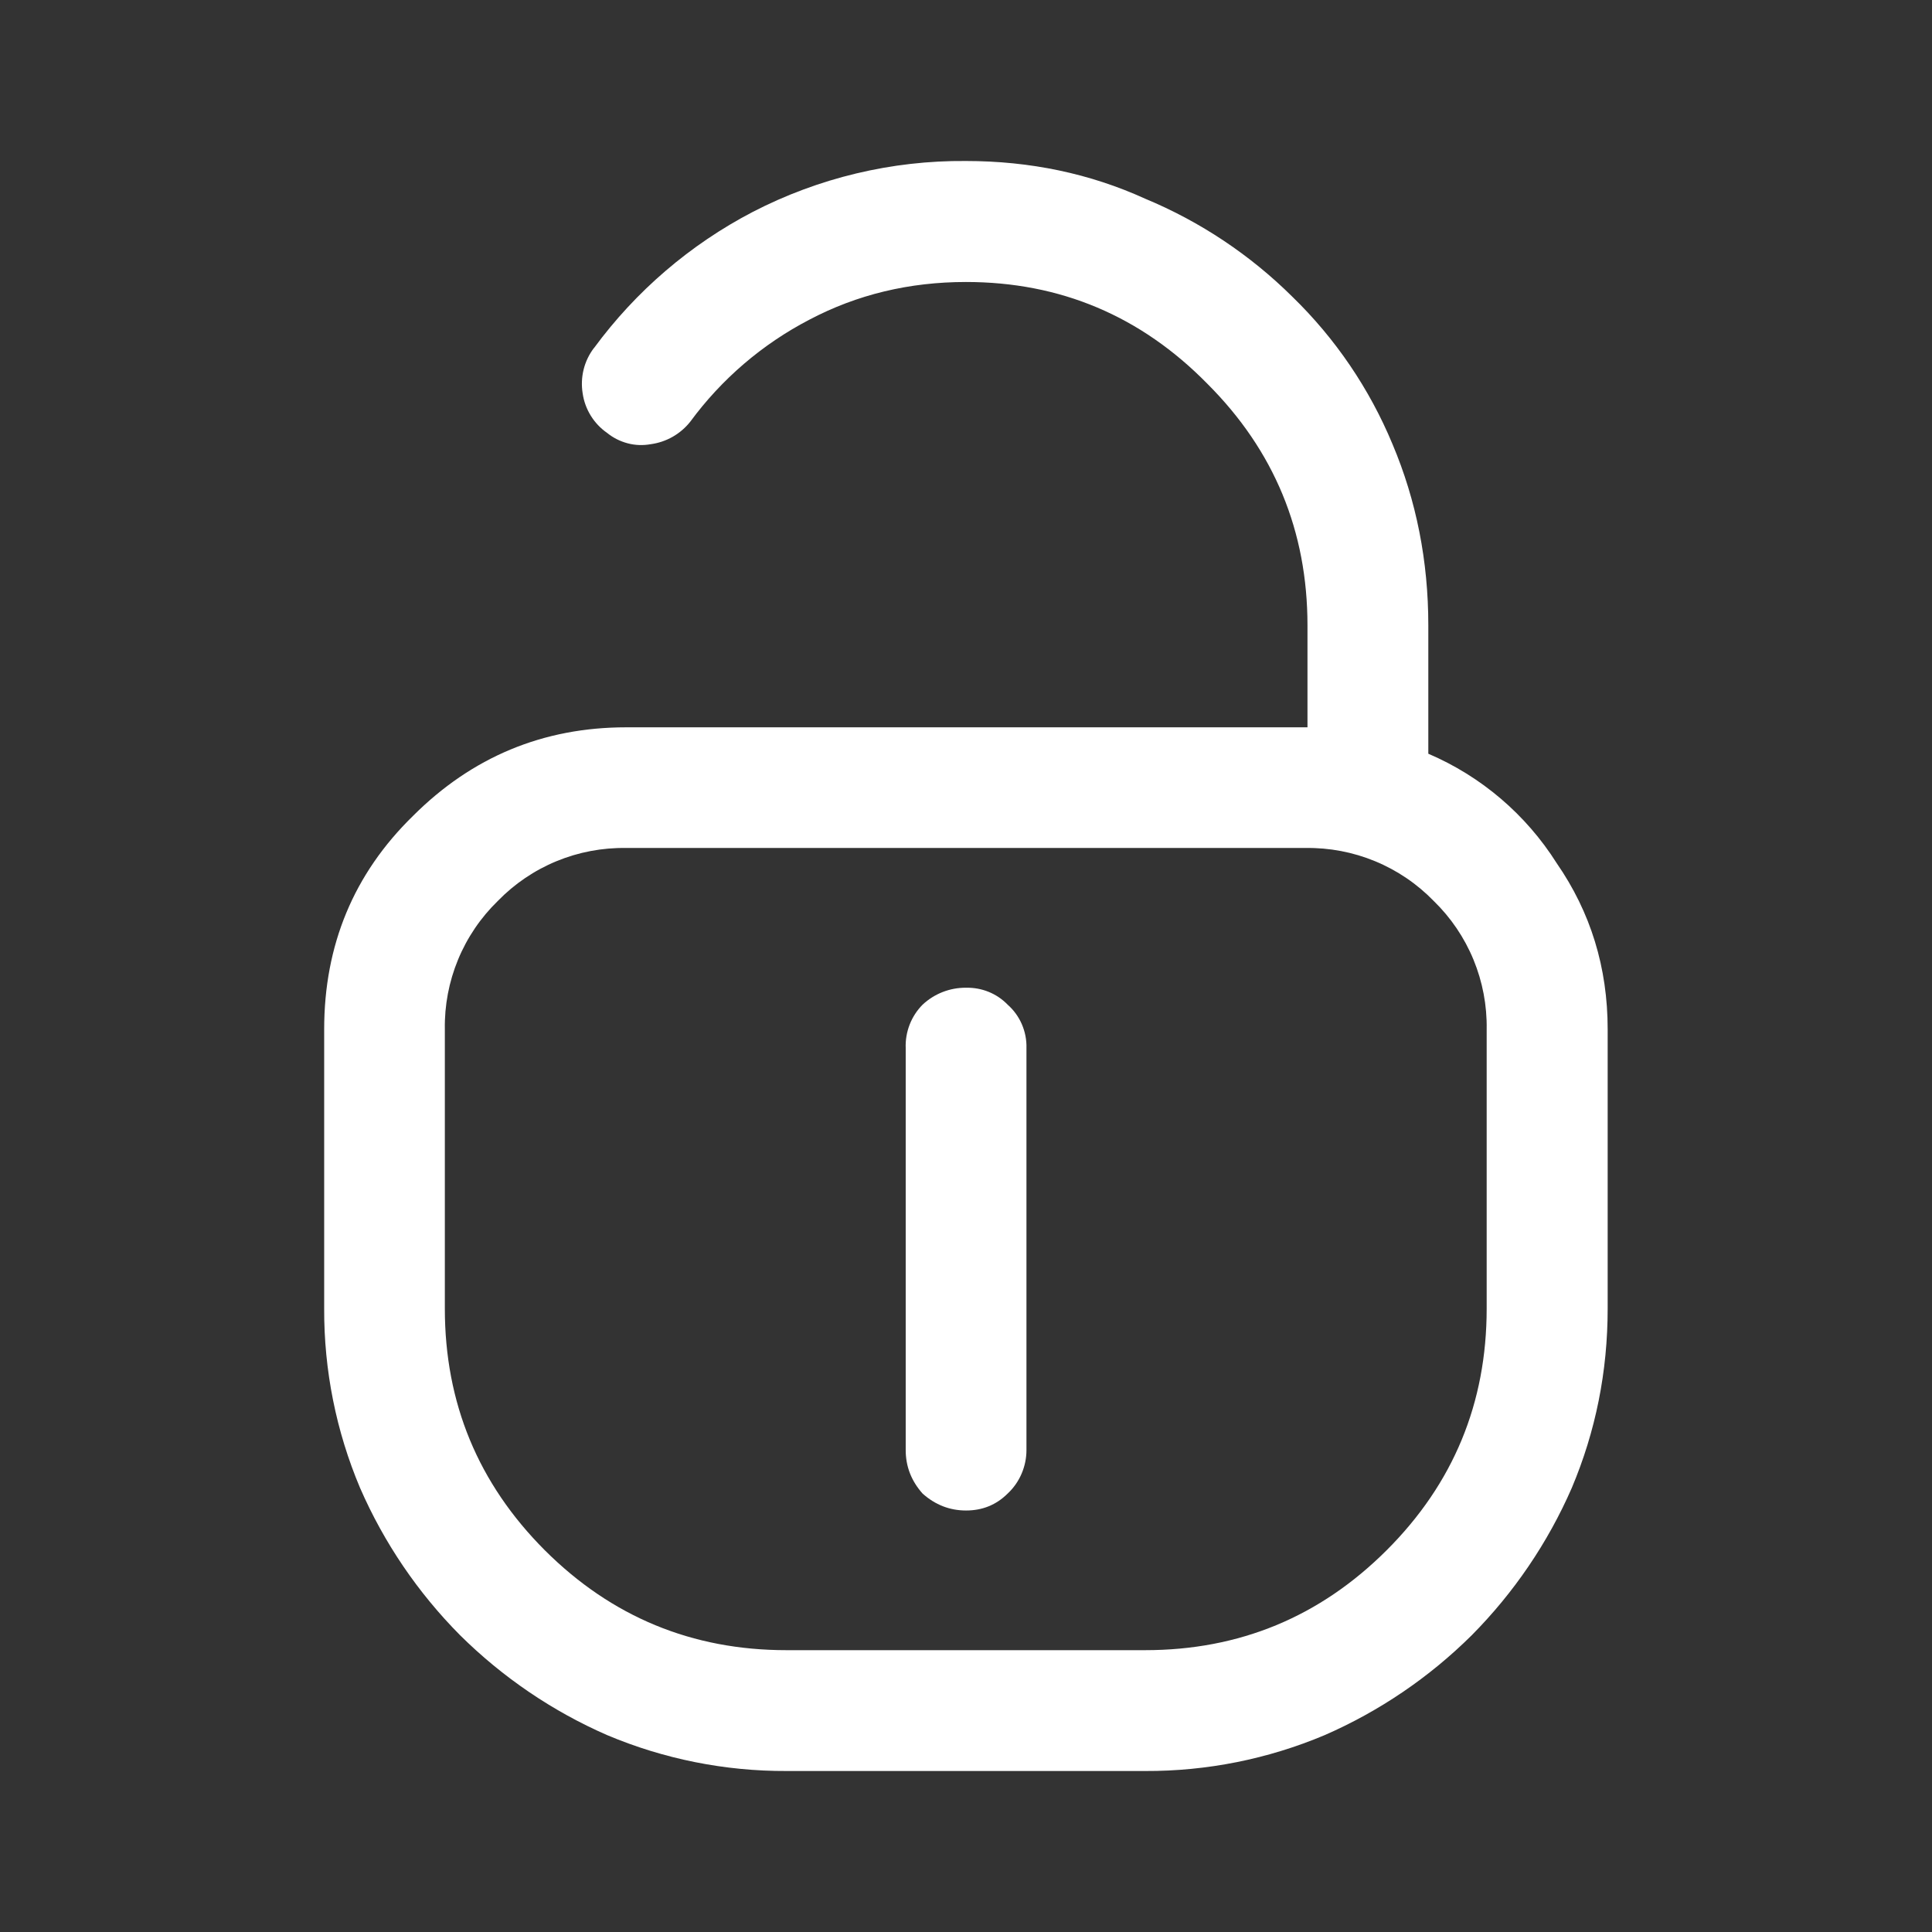 <svg width="24" height="24" viewBox="0 0 24 24" fill="none" xmlns="http://www.w3.org/2000/svg">
<rect x="0" y="0" width="24" height="24" fill="#333333" stroke="none"/>
<path d="M7.38 4.322C7.899 3.616 8.573 3.038 9.35 2.633C10.168 2.21 11.078 1.992 11.999 2C12.796 2 13.54 2.156 14.227 2.469C14.91 2.753 15.531 3.167 16.056 3.688C16.59 4.207 17.012 4.829 17.298 5.517C17.595 6.22 17.743 6.971 17.743 7.768V9.363C18.4 9.644 18.956 10.118 19.338 10.723C19.76 11.333 19.971 12.02 19.971 12.786V16.257C19.971 17.037 19.822 17.781 19.525 18.484C19.228 19.165 18.806 19.785 18.283 20.313C17.755 20.837 17.135 21.258 16.454 21.555C15.749 21.852 14.992 22.003 14.227 22H9.771C9.006 22.003 8.249 21.852 7.544 21.555C6.863 21.258 6.243 20.836 5.715 20.313C5.191 19.785 4.77 19.165 4.473 18.484C4.175 17.779 4.024 17.021 4.027 16.256V12.786C4.027 11.74 4.394 10.855 5.129 10.137C5.863 9.403 6.747 9.035 7.778 9.035H16.242V7.77C16.242 6.598 15.828 5.597 15 4.769C14.172 3.925 13.171 3.503 11.999 3.503C11.296 3.503 10.646 3.659 10.053 3.972C9.47 4.275 8.964 4.709 8.575 5.238C8.453 5.392 8.277 5.492 8.083 5.518C7.988 5.535 7.891 5.532 7.797 5.507C7.703 5.482 7.617 5.439 7.542 5.378C7.46 5.321 7.391 5.248 7.339 5.164C7.287 5.08 7.252 4.985 7.238 4.886C7.222 4.788 7.226 4.687 7.25 4.59C7.274 4.493 7.318 4.402 7.378 4.323L7.379 4.324L7.38 4.322ZM7.778 10.534C7.482 10.529 7.187 10.585 6.913 10.698C6.639 10.811 6.391 10.979 6.184 11.192C5.971 11.399 5.803 11.647 5.69 11.921C5.577 12.195 5.521 12.489 5.526 12.786V16.257C5.526 17.428 5.94 18.429 6.768 19.258C7.597 20.085 8.598 20.499 9.769 20.499H14.225C15.396 20.499 16.397 20.085 17.226 19.257C18.055 18.429 18.468 17.428 18.468 16.256V12.786C18.473 12.49 18.417 12.195 18.304 11.921C18.191 11.647 18.023 11.399 17.81 11.192C17.603 10.979 17.355 10.811 17.081 10.698C16.807 10.585 16.513 10.529 16.216 10.534H7.775H7.778Z" fill="white"/>
<path d="M12.694 12.724C12.734 12.817 12.754 12.918 12.751 13.02V18.014C12.751 18.115 12.73 18.215 12.69 18.308C12.65 18.401 12.591 18.485 12.517 18.554C12.376 18.694 12.204 18.764 12.001 18.764C11.798 18.764 11.618 18.694 11.461 18.554C11.321 18.397 11.251 18.217 11.251 18.014V13.02C11.247 12.92 11.264 12.821 11.3 12.728C11.336 12.635 11.391 12.551 11.461 12.48C11.608 12.343 11.801 12.268 12.001 12.27C12.097 12.268 12.192 12.285 12.281 12.321C12.37 12.357 12.45 12.411 12.517 12.48C12.593 12.547 12.654 12.631 12.694 12.724Z" fill="white"/>
</svg>
